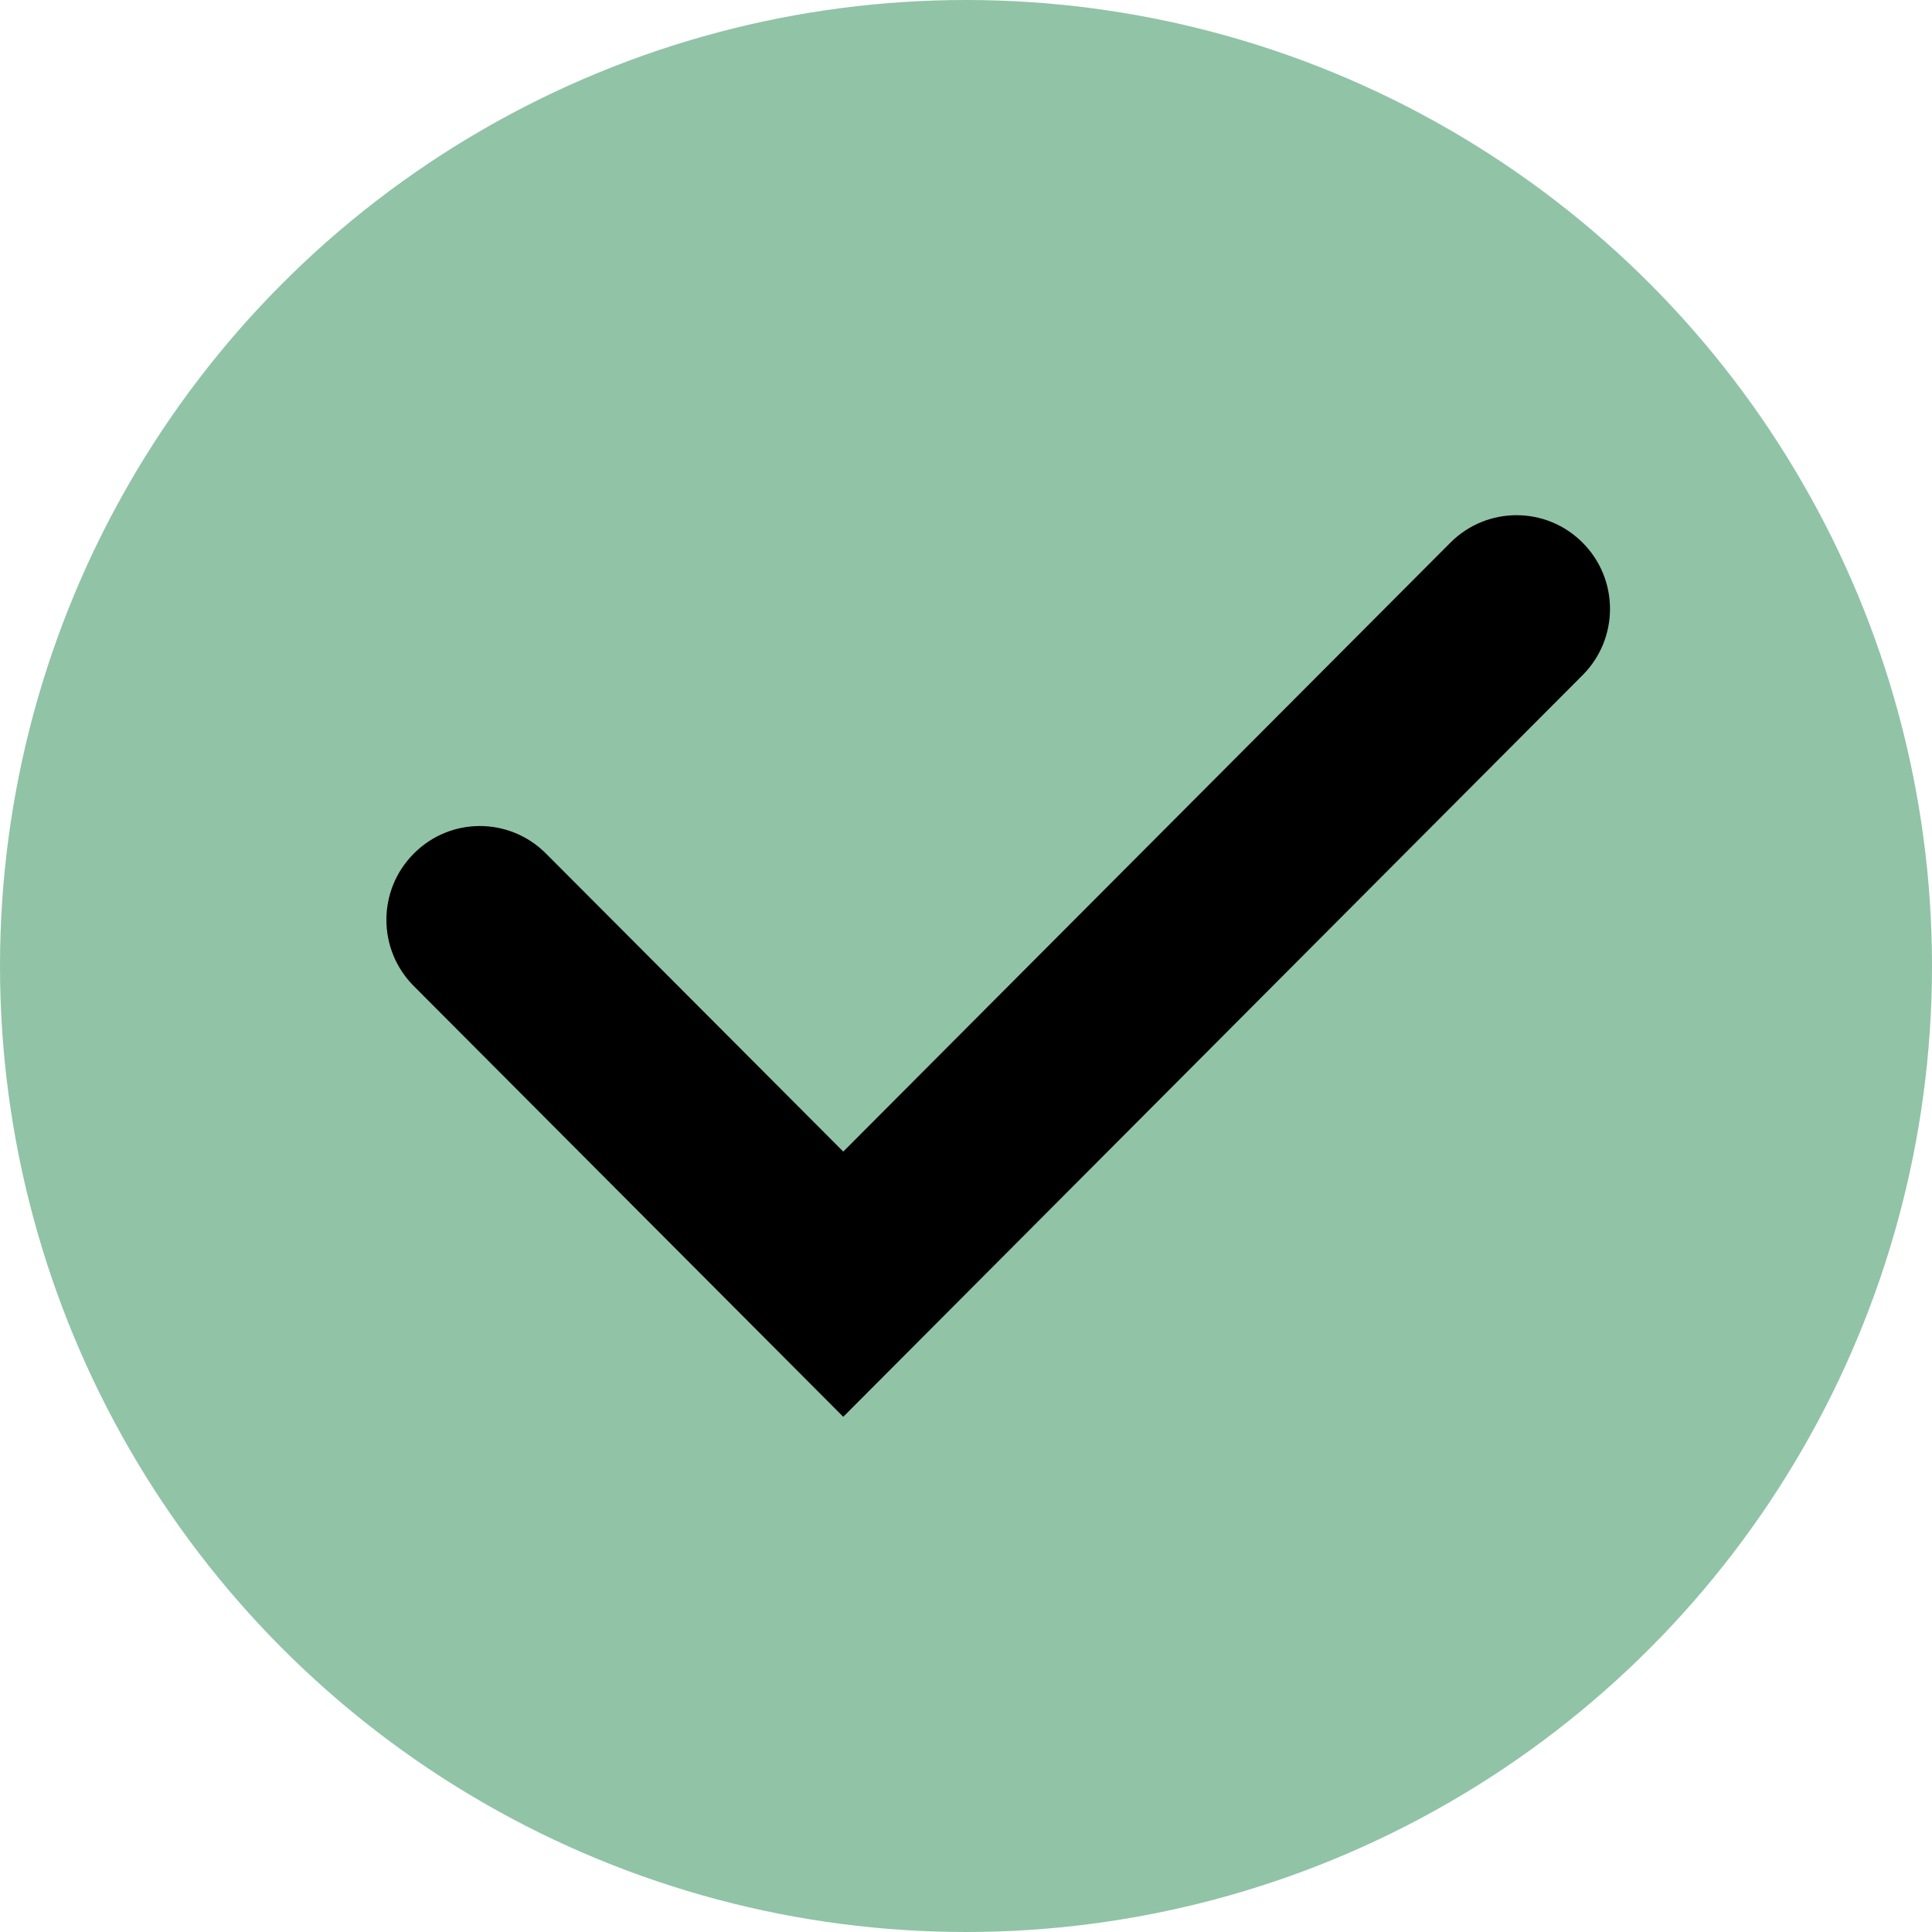 <svg width="15" height="15" viewBox="0 0 15 15" fill="none" xmlns="http://www.w3.org/2000/svg">
<circle cx="7.5" cy="7.5" r="7.5" fill="#499C6C" fill-opacity="0.6"/>
<path fill-rule="evenodd" clip-rule="evenodd" d="M6.547 8.941L11.261 4.213C11.545 3.929 12.004 3.929 12.287 4.213C12.571 4.497 12.571 4.958 12.287 5.242L6.547 11L3.213 7.656C2.929 7.372 2.929 6.911 3.213 6.627C3.496 6.342 3.955 6.342 4.239 6.627L6.547 8.941Z" fill="black"/>
</svg>
